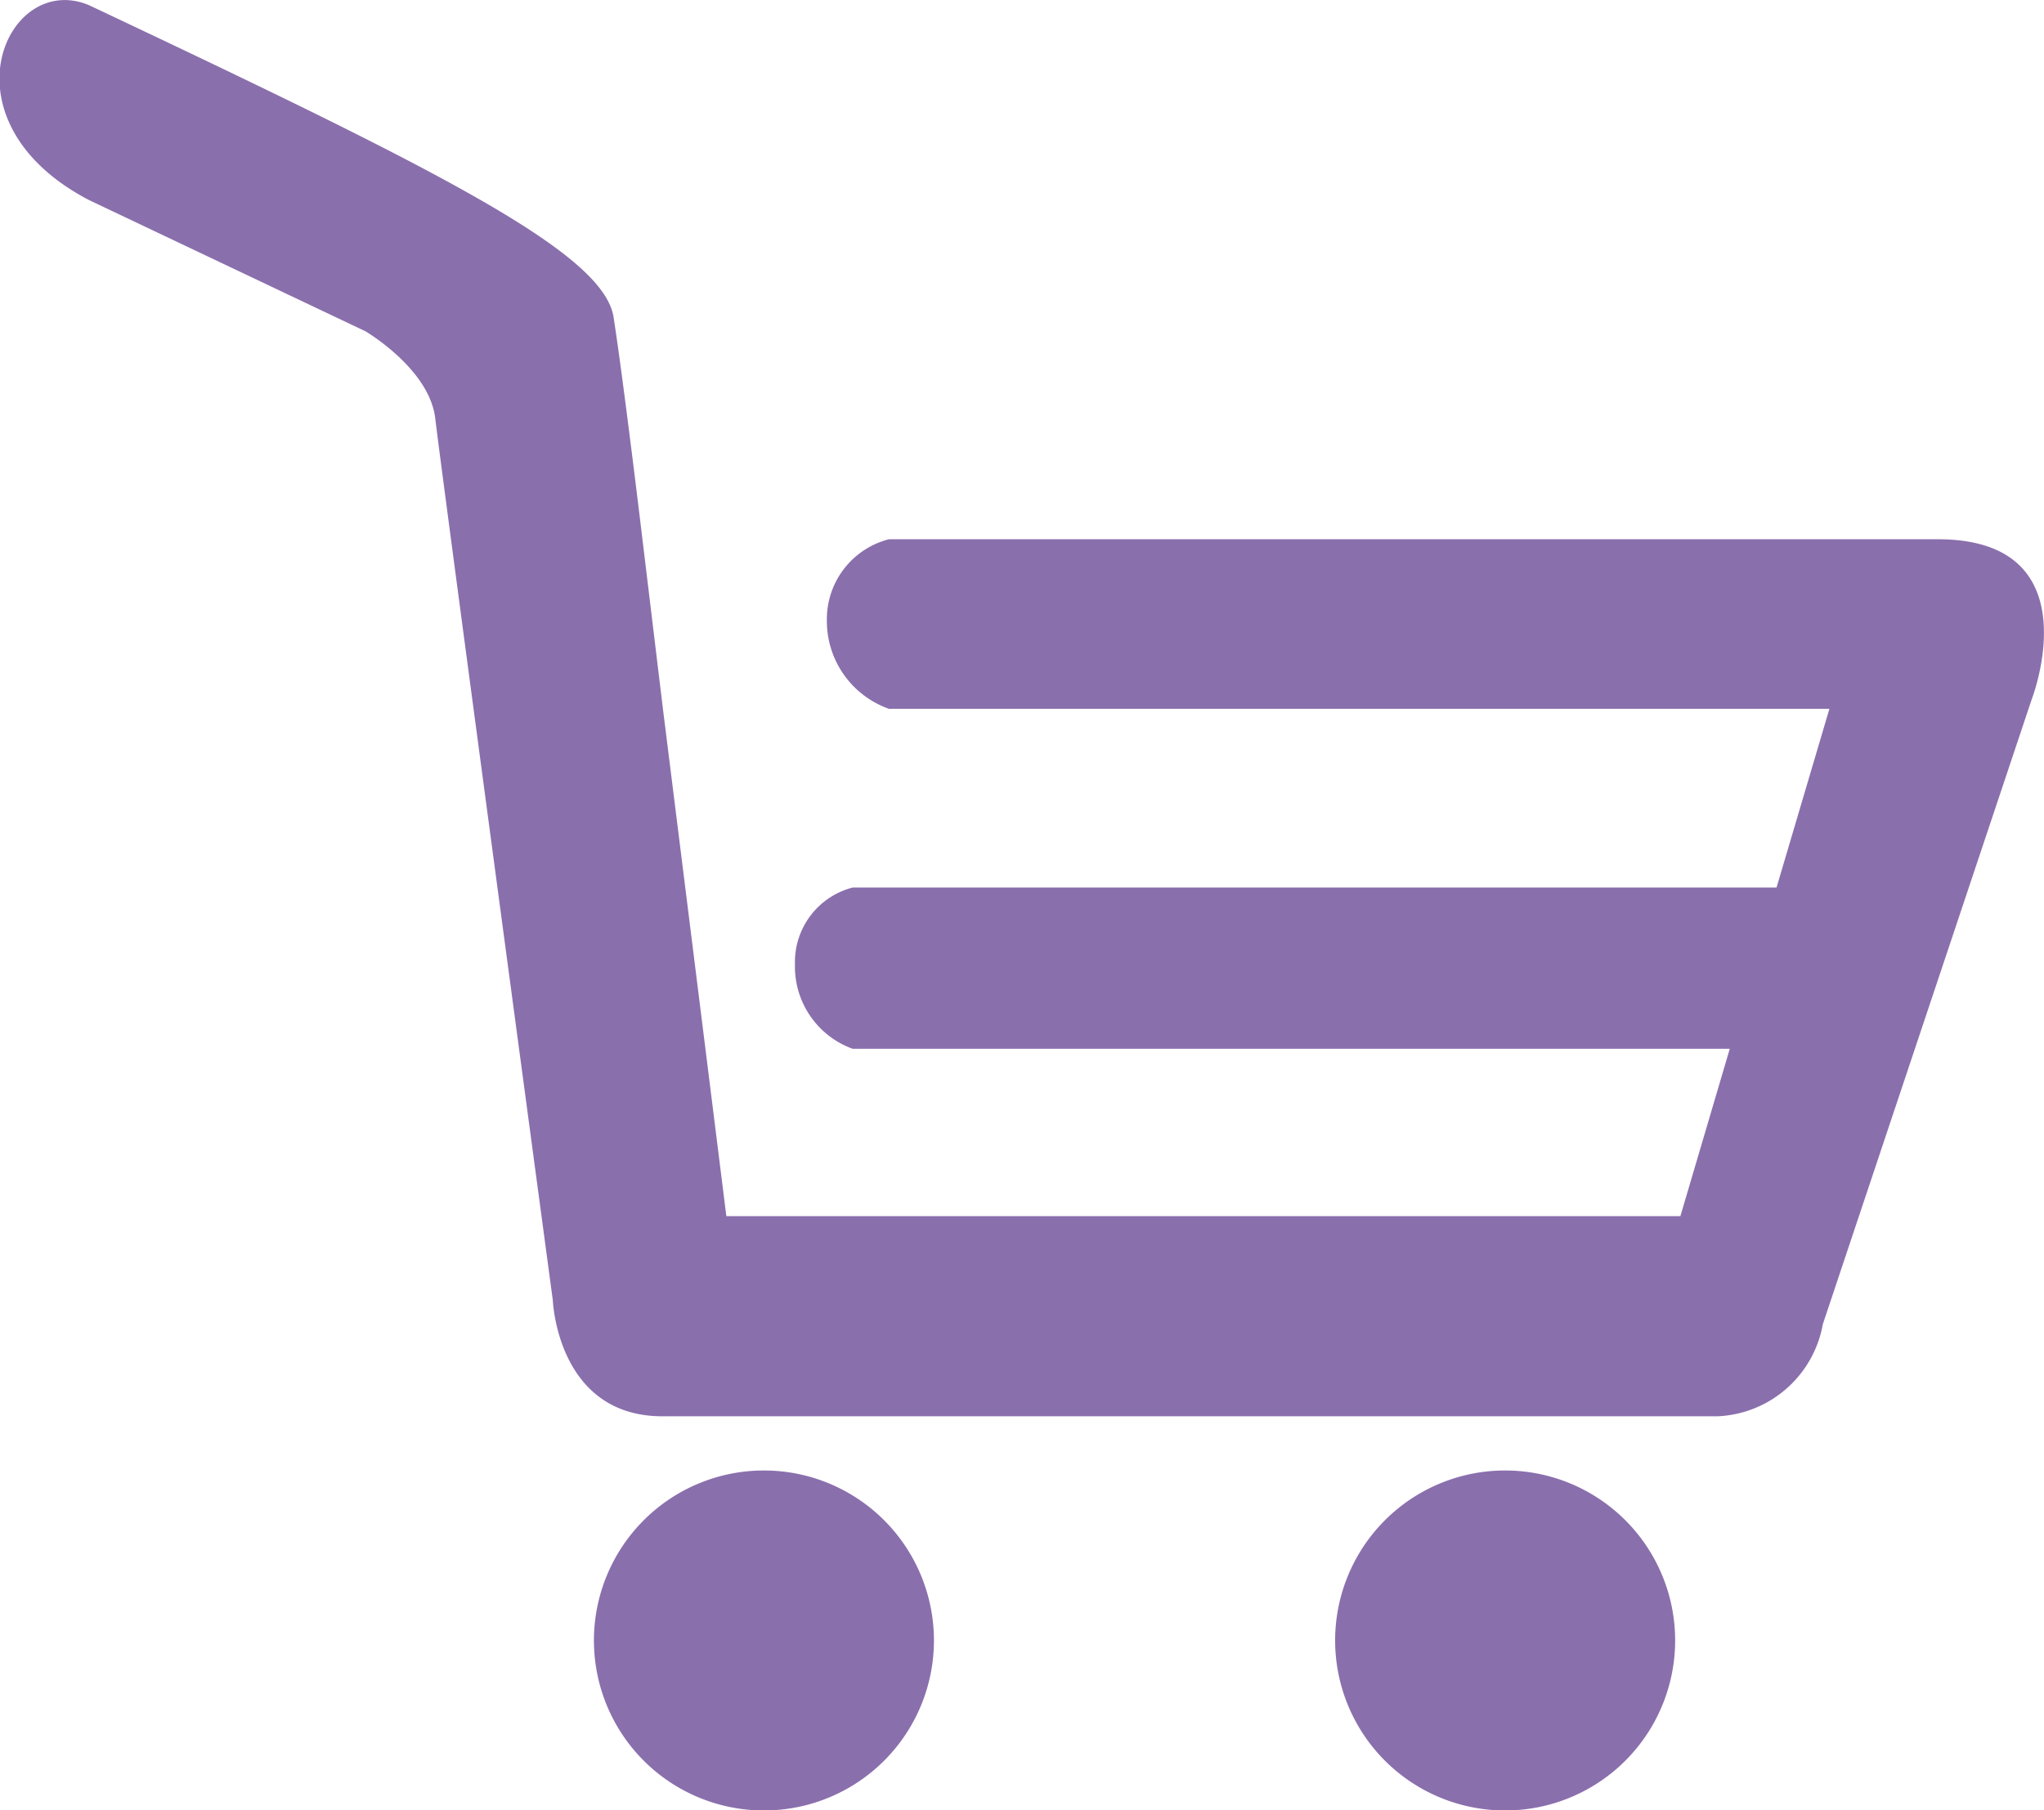 <svg xmlns="http://www.w3.org/2000/svg" viewBox="0 0 46.77 41.42"><defs><style>.cls-1{fill:#8a6fad;}</style></defs><g id="Camada_2" data-name="Camada 2"><g id="Layer_1" data-name="Layer 1"><path class="cls-1" d="M17.48,33.65a3.89,3.89,0,1,1-3.89,3.89A3.89,3.89,0,0,1,17.48,33.65Z"/><path class="cls-1" d="M34.44,33.65a3.89,3.89,0,1,1-3.89,3.89A3.89,3.89,0,0,1,34.44,33.65Z"/><path class="cls-1" d="M44.34,12.34h-24a1.89,1.89,0,0,0-1.42,1.88,2.13,2.13,0,0,0,1.42,2H41.86l-1.21,4.09H19.51a1.76,1.76,0,0,0-1.32,1.75A2,2,0,0,0,19.51,24H39.58l-1.13,3.83H16.62L15.17,16.23l-.47-3.89s-.43-3.6-.66-5.08-4-3.36-12-7.14c-1.89-.8-3.47,2.65,0,4.46l6.32,3s1.47.86,1.6,2,2.69,20.18,2.69,20.18.1,2.65,2.51,2.65H39.3a2.56,2.56,0,0,0,2.41-2.11L46.49,16S47.91,12.34,44.34,12.34Z"/></g></g></svg>